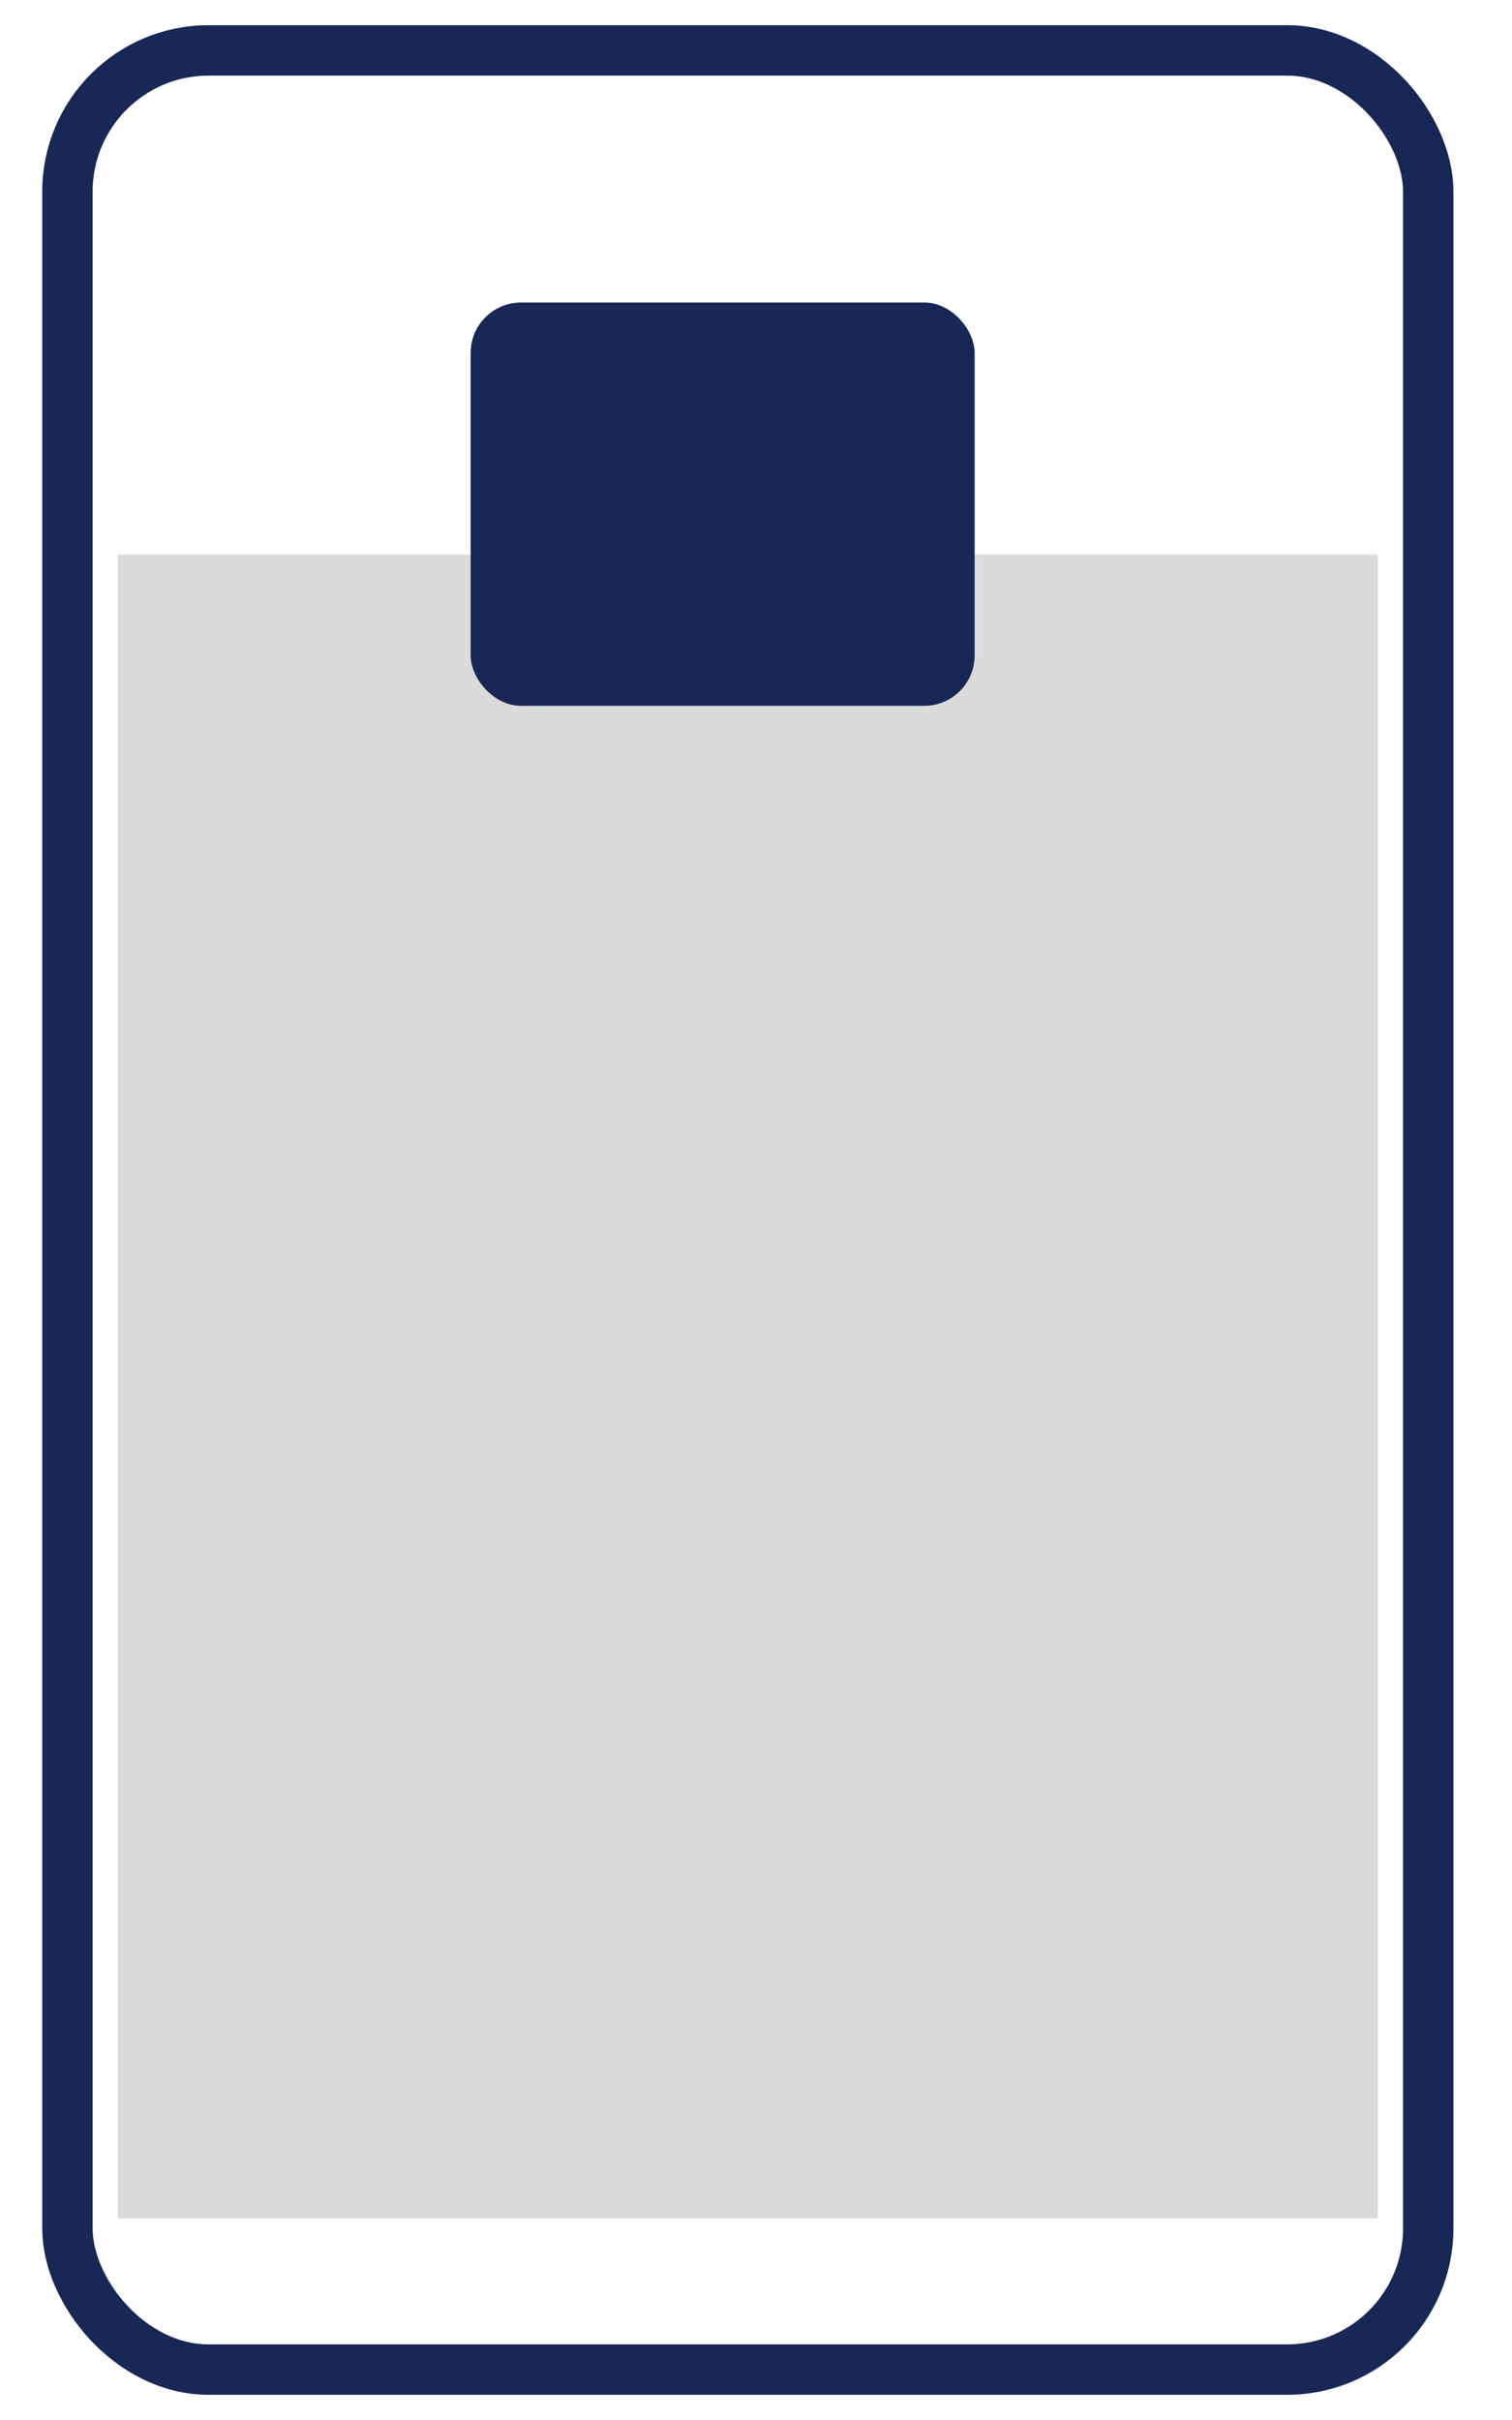 <?xml version="1.0" encoding="UTF-8"?>
<svg width="30px" height="48px" viewBox="0 0 30 48" version="1.1" xmlns="http://www.w3.org/2000/svg" xmlns:xlink="http://www.w3.org/1999/xlink">
    <title>size-full</title>
    <g id="pdp--weighted-blankets" stroke="none" stroke-width="1" fill="none" fill-rule="evenodd">
        <g id="luna_pdp_desktop_step-02" transform="translate(-1159, -455)">
            <g id="hero_mod" transform="translate(-66, 0)">
                <g id="step_02" transform="translate(1133.338, 315)">
                    <g id="icon_full" transform="translate(93, 105)">
                        <g id="size-full" transform="translate(0, 36)">
                            <rect id="Rectangle-Copy-9" fill="#878787" style="mix-blend-mode: multiply;" opacity="0.3" x="1" y="10" width="25" height="33"></rect>
                            <rect id="Rectangle-Copy-11" fill="#182755" style="mix-blend-mode: multiply;" x="8" y="5" width="10" height="8" rx="1"></rect>
                            <rect id="Rectangle-Copy-2" stroke="#182755" x="0" y="0" width="27" height="46" rx="2.8"></rect>
                        </g>
                    </g>
                </g>
            </g>
        </g>
    </g>
</svg>